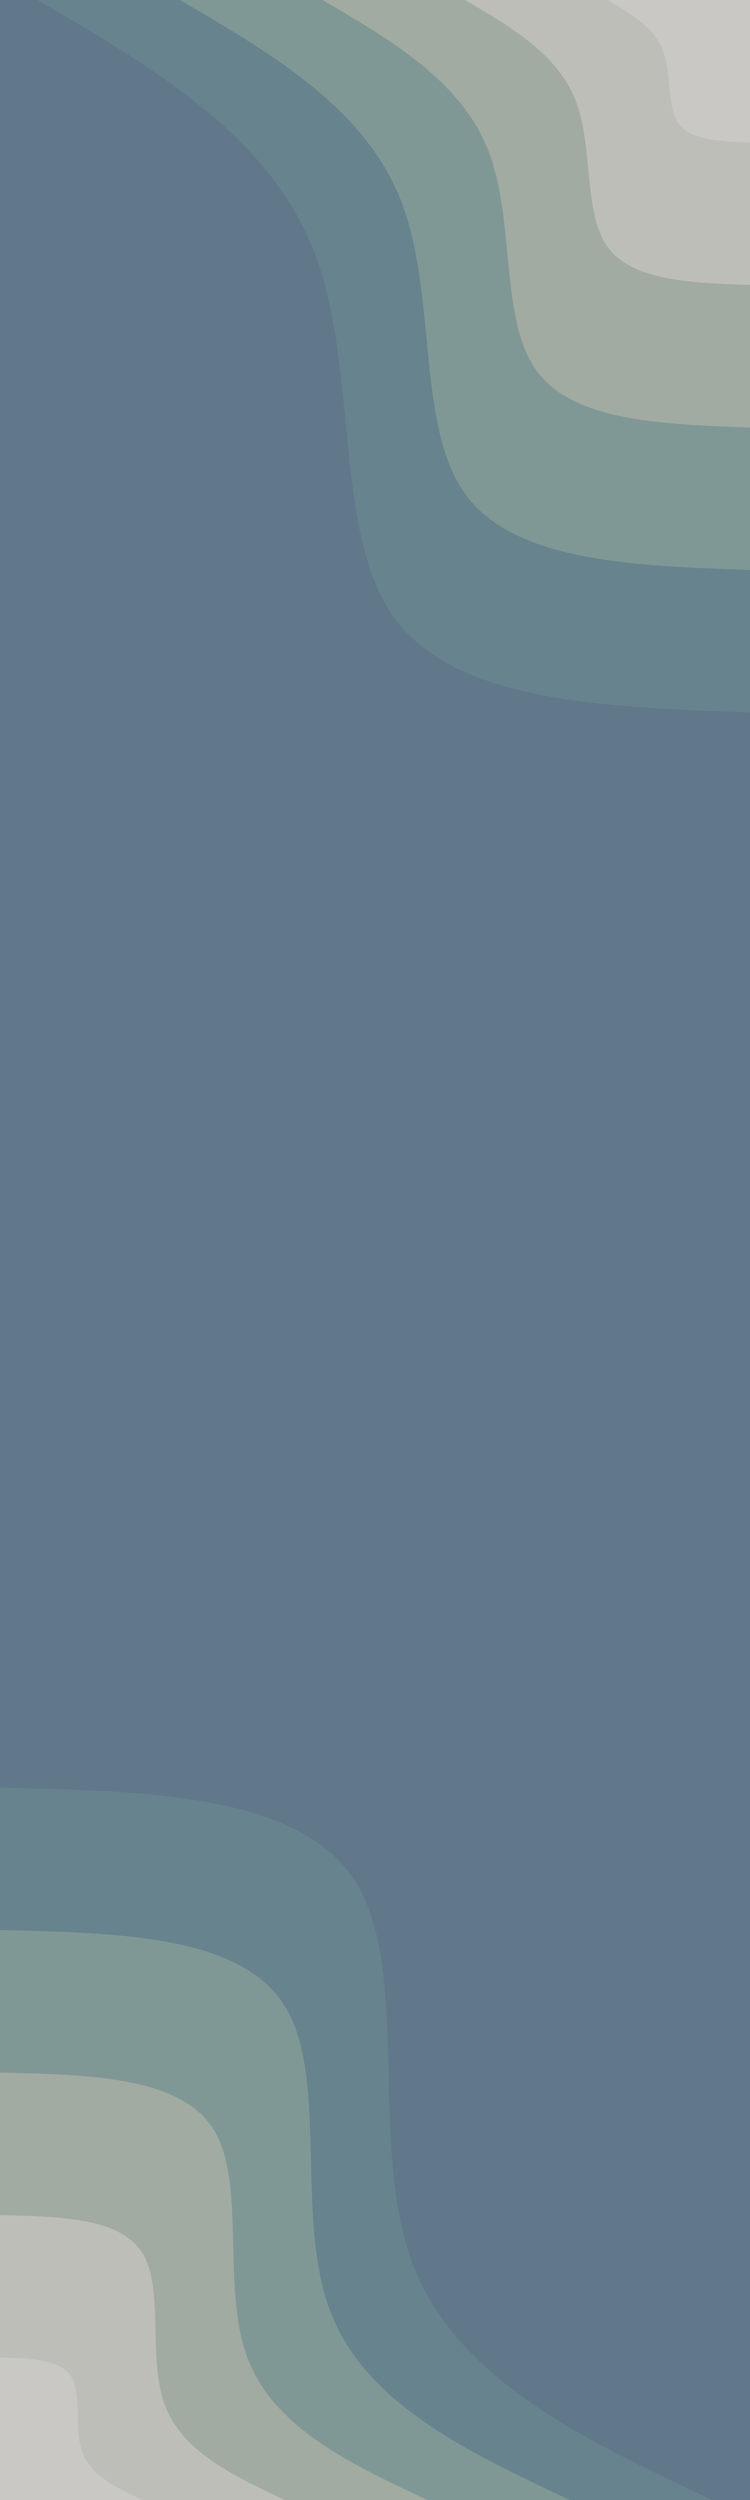 <svg id="visual" viewBox="0 0 900 3000" width="900" height="3000" xmlns="http://www.w3.org/2000/svg" xmlns:xlink="http://www.w3.org/1999/xlink" version="1.1"><rect x="0" y="0" width="900" height="3000" fill="#60788a"></rect><defs><linearGradient id="grad1_0" x1="0%" y1="0%" x2="100%" y2="100%"><stop offset="30%" stop-color="#cac8c5" stop-opacity="1"></stop><stop offset="70%" stop-color="#cac8c5" stop-opacity="1"></stop></linearGradient></defs><defs><linearGradient id="grad1_1" x1="0%" y1="0%" x2="100%" y2="100%"><stop offset="30%" stop-color="#cac8c5" stop-opacity="1"></stop><stop offset="70%" stop-color="#b0b4ac" stop-opacity="1"></stop></linearGradient></defs><defs><linearGradient id="grad1_2" x1="0%" y1="0%" x2="100%" y2="100%"><stop offset="30%" stop-color="#90a19b" stop-opacity="1"></stop><stop offset="70%" stop-color="#b0b4ac" stop-opacity="1"></stop></linearGradient></defs><defs><linearGradient id="grad1_3" x1="0%" y1="0%" x2="100%" y2="100%"><stop offset="30%" stop-color="#90a19b" stop-opacity="1"></stop><stop offset="70%" stop-color="#728e92" stop-opacity="1"></stop></linearGradient></defs><defs><linearGradient id="grad1_4" x1="0%" y1="0%" x2="100%" y2="100%"><stop offset="30%" stop-color="#60788a" stop-opacity="1"></stop><stop offset="70%" stop-color="#728e92" stop-opacity="1"></stop></linearGradient></defs><defs><linearGradient id="grad2_0" x1="0%" y1="0%" x2="100%" y2="100%"><stop offset="30%" stop-color="#cac8c5" stop-opacity="1"></stop><stop offset="70%" stop-color="#cac8c5" stop-opacity="1"></stop></linearGradient></defs><defs><linearGradient id="grad2_1" x1="0%" y1="0%" x2="100%" y2="100%"><stop offset="30%" stop-color="#b0b4ac" stop-opacity="1"></stop><stop offset="70%" stop-color="#cac8c5" stop-opacity="1"></stop></linearGradient></defs><defs><linearGradient id="grad2_2" x1="0%" y1="0%" x2="100%" y2="100%"><stop offset="30%" stop-color="#b0b4ac" stop-opacity="1"></stop><stop offset="70%" stop-color="#90a19b" stop-opacity="1"></stop></linearGradient></defs><defs><linearGradient id="grad2_3" x1="0%" y1="0%" x2="100%" y2="100%"><stop offset="30%" stop-color="#728e92" stop-opacity="1"></stop><stop offset="70%" stop-color="#90a19b" stop-opacity="1"></stop></linearGradient></defs><defs><linearGradient id="grad2_4" x1="0%" y1="0%" x2="100%" y2="100%"><stop offset="30%" stop-color="#728e92" stop-opacity="1"></stop><stop offset="70%" stop-color="#60788a" stop-opacity="1"></stop></linearGradient></defs><g transform="translate(900, 0)"><path d="M0 855C-177.3 848.6 -354.5 842.3 -427.5 740.5C-500.5 638.6 -469.2 441.3 -523.1 302C-577 162.7 -716 81.3 -855 0L0 0Z" fill="#67838e"></path><path d="M0 684C-141.8 678.9 -283.6 673.8 -342 592.4C-400.4 510.9 -375.4 353.1 -418.5 241.6C-461.6 130.1 -572.8 65.1 -684 0L0 0Z" fill="#809895"></path><path d="M0 513C-106.4 509.2 -212.7 505.4 -256.5 444.3C-300.3 383.2 -281.5 264.8 -313.8 181.2C-346.2 97.6 -429.6 48.8 -513 0L0 0Z" fill="#a1aba2"></path><path d="M0 342C-70.9 339.5 -141.8 336.9 -171 296.2C-200.2 255.4 -187.7 176.5 -209.2 120.8C-230.8 65.1 -286.4 32.5 -342 0L0 0Z" fill="#bebeb8"></path><path d="M0 171C-35.5 169.7 -70.9 168.5 -85.5 148.1C-100.1 127.7 -93.8 88.3 -104.6 60.4C-115.4 32.5 -143.2 16.3 -171 0L0 0Z" fill="#cac8c5"></path></g><g transform="translate(0, 3000)"><path d="M0 -855C181.1 -850.8 362.1 -846.7 427.5 -740.5C492.9 -634.2 442.5 -425.9 494.5 -285.5C546.5 -145.1 700.7 -72.5 855 0L0 0Z" fill="#67838e"></path><path d="M0 -684C144.9 -680.7 289.7 -677.3 342 -592.4C394.3 -507.4 354 -340.7 395.6 -228.4C437.2 -116.1 560.6 -58 684 0L0 0Z" fill="#809895"></path><path d="M0 -513C108.6 -510.5 217.3 -508 256.5 -444.3C295.7 -380.5 265.5 -255.6 296.7 -171.3C327.9 -87 420.4 -43.5 513 0L0 0Z" fill="#a1aba2"></path><path d="M0 -342C72.4 -340.3 144.9 -338.7 171 -296.2C197.1 -253.7 177 -170.4 197.8 -114.2C218.6 -58 280.3 -29 342 0L0 0Z" fill="#bebeb8"></path><path d="M0 -171C36.2 -170.2 72.4 -169.3 85.5 -148.1C98.6 -126.8 88.5 -85.2 98.9 -57.1C109.3 -29 140.1 -14.5 171 0L0 0Z" fill="#cac8c5"></path></g></svg>